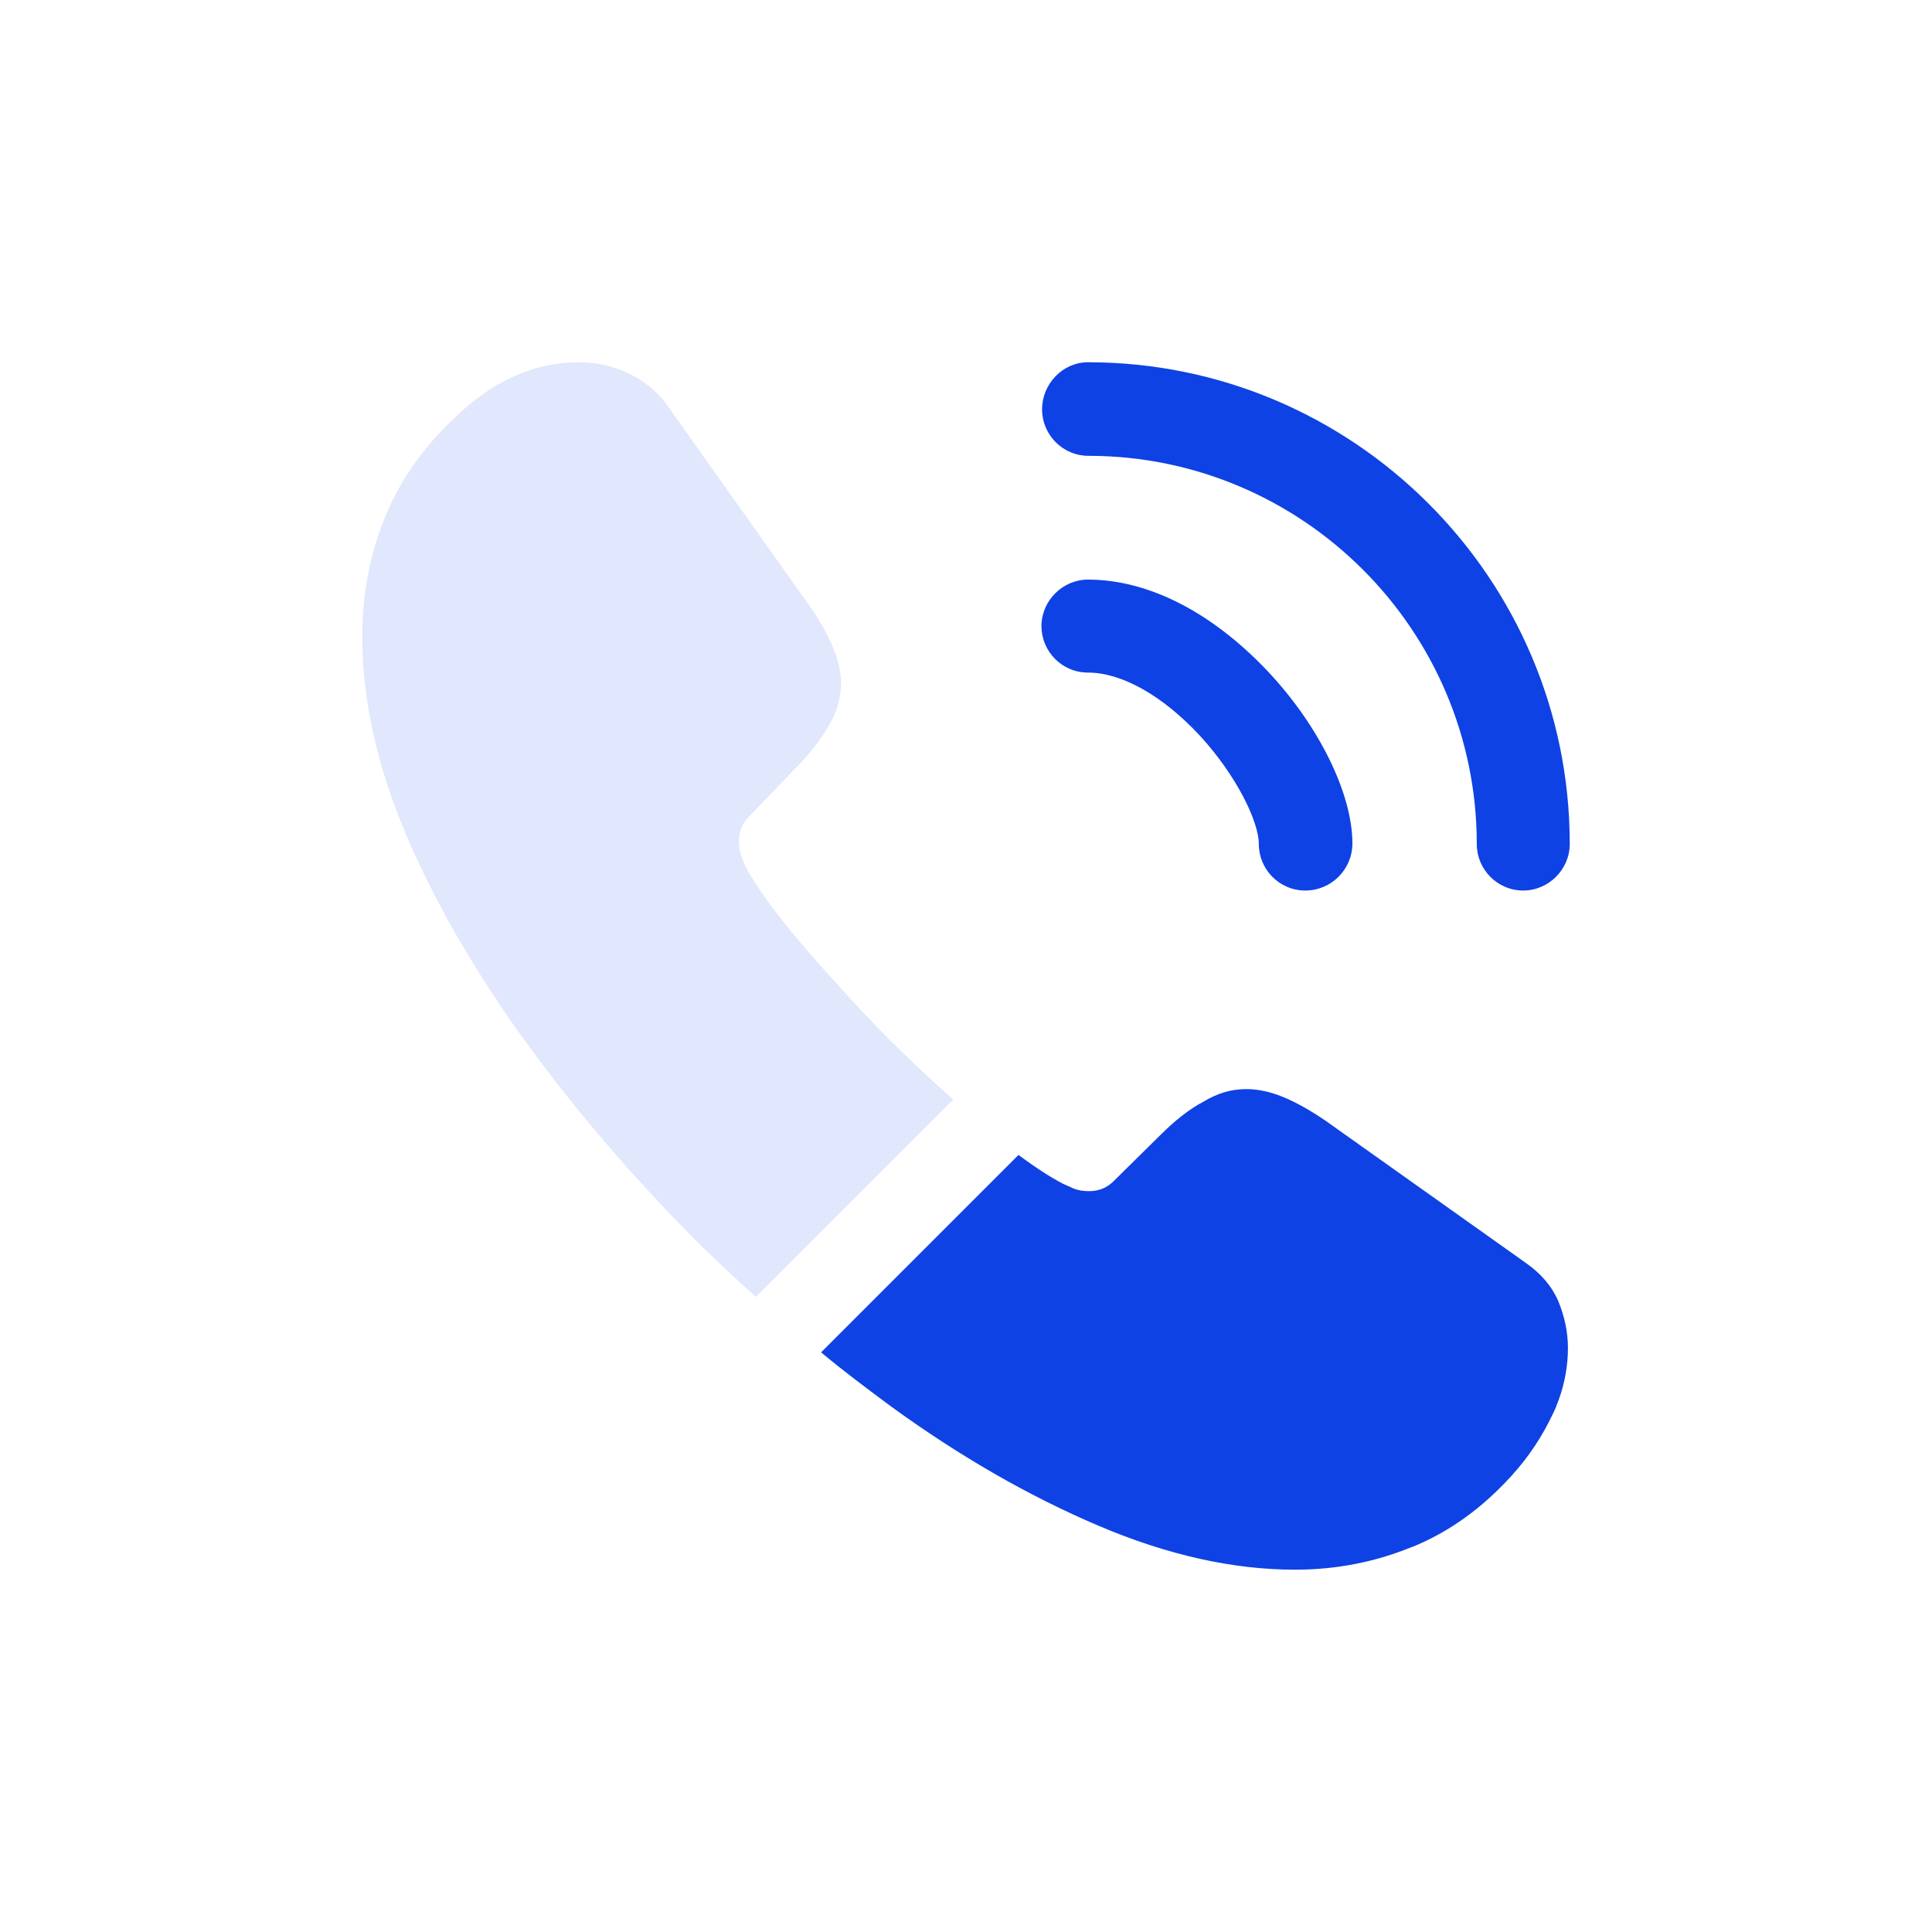 <svg width="32" height="32" viewBox="0 0 32 32" fill="none" xmlns="http://www.w3.org/2000/svg">
<path d="M21.62 14.75C21.19 14.75 20.85 14.4 20.85 13.98C20.85 13.61 20.48 12.84 19.86 12.17C19.25 11.52 18.58 11.14 18.02 11.14C17.59 11.14 17.25 10.79 17.25 10.37C17.25 9.95 17.6 9.6 18.02 9.6C19.02 9.6 20.07 10.14 20.99 11.11C21.85 12.02 22.4 13.15 22.4 13.97C22.4 14.4 22.05 14.75 21.62 14.75Z" fill="#0E42E4"/>
<path d="M25.23 14.75C24.8 14.75 24.46 14.4 24.46 13.98C24.46 10.43 21.57 7.55 18.03 7.55C17.6 7.55 17.26 7.2 17.26 6.78C17.26 6.36 17.6 6 18.02 6C22.42 6 26 9.58 26 13.98C26 14.4 25.65 14.75 25.23 14.75Z" fill="#0E42E4"/>
<path opacity="0.4" d="M15.79 18.21L12.52 21.48C12.16 21.16 11.81 20.83 11.47 20.49C10.44 19.45 9.51 18.36 8.68 17.22C7.86 16.08 7.2 14.94 6.72 13.81C6.24 12.67 6 11.58 6 10.54C6 9.86 6.12 9.21 6.36 8.61C6.6 8 6.98 7.44 7.51 6.94C8.15 6.31 8.85 6 9.59 6C9.87 6 10.15 6.06 10.4 6.18C10.66 6.3 10.89 6.48 11.07 6.74L13.39 10.01C13.57 10.26 13.7 10.49 13.79 10.71C13.88 10.92 13.93 11.13 13.93 11.32C13.93 11.56 13.86 11.8 13.72 12.03C13.59 12.26 13.4 12.5 13.16 12.74L12.4 13.53C12.29 13.64 12.24 13.77 12.24 13.93C12.24 14.01 12.25 14.08 12.27 14.16C12.3 14.24 12.33 14.3 12.35 14.36C12.53 14.69 12.84 15.12 13.28 15.64C13.73 16.16 14.21 16.69 14.73 17.22C15.09 17.57 15.44 17.91 15.79 18.21Z" fill="#B4C4F7"/>
<path d="M25.97 22.329C25.97 22.609 25.92 22.899 25.82 23.179C25.79 23.259 25.76 23.339 25.72 23.419C25.55 23.779 25.33 24.119 25.04 24.439C24.55 24.979 24.01 25.369 23.4 25.619C23.39 25.619 23.38 25.629 23.37 25.629C22.78 25.869 22.14 25.999 21.45 25.999C20.43 25.999 19.34 25.759 18.19 25.269C17.04 24.779 15.89 24.119 14.75 23.289C14.36 22.999 13.97 22.709 13.6 22.399L16.87 19.129C17.15 19.339 17.4 19.499 17.61 19.609C17.66 19.629 17.72 19.659 17.79 19.689C17.87 19.719 17.95 19.729 18.04 19.729C18.21 19.729 18.34 19.669 18.45 19.559L19.21 18.809C19.46 18.559 19.7 18.369 19.93 18.249C20.16 18.109 20.39 18.039 20.64 18.039C20.83 18.039 21.03 18.079 21.25 18.169C21.47 18.259 21.7 18.389 21.95 18.559L25.26 20.909C25.52 21.089 25.7 21.299 25.81 21.549C25.91 21.799 25.97 22.049 25.97 22.329Z" fill="#0E42E4"/>
</svg>
